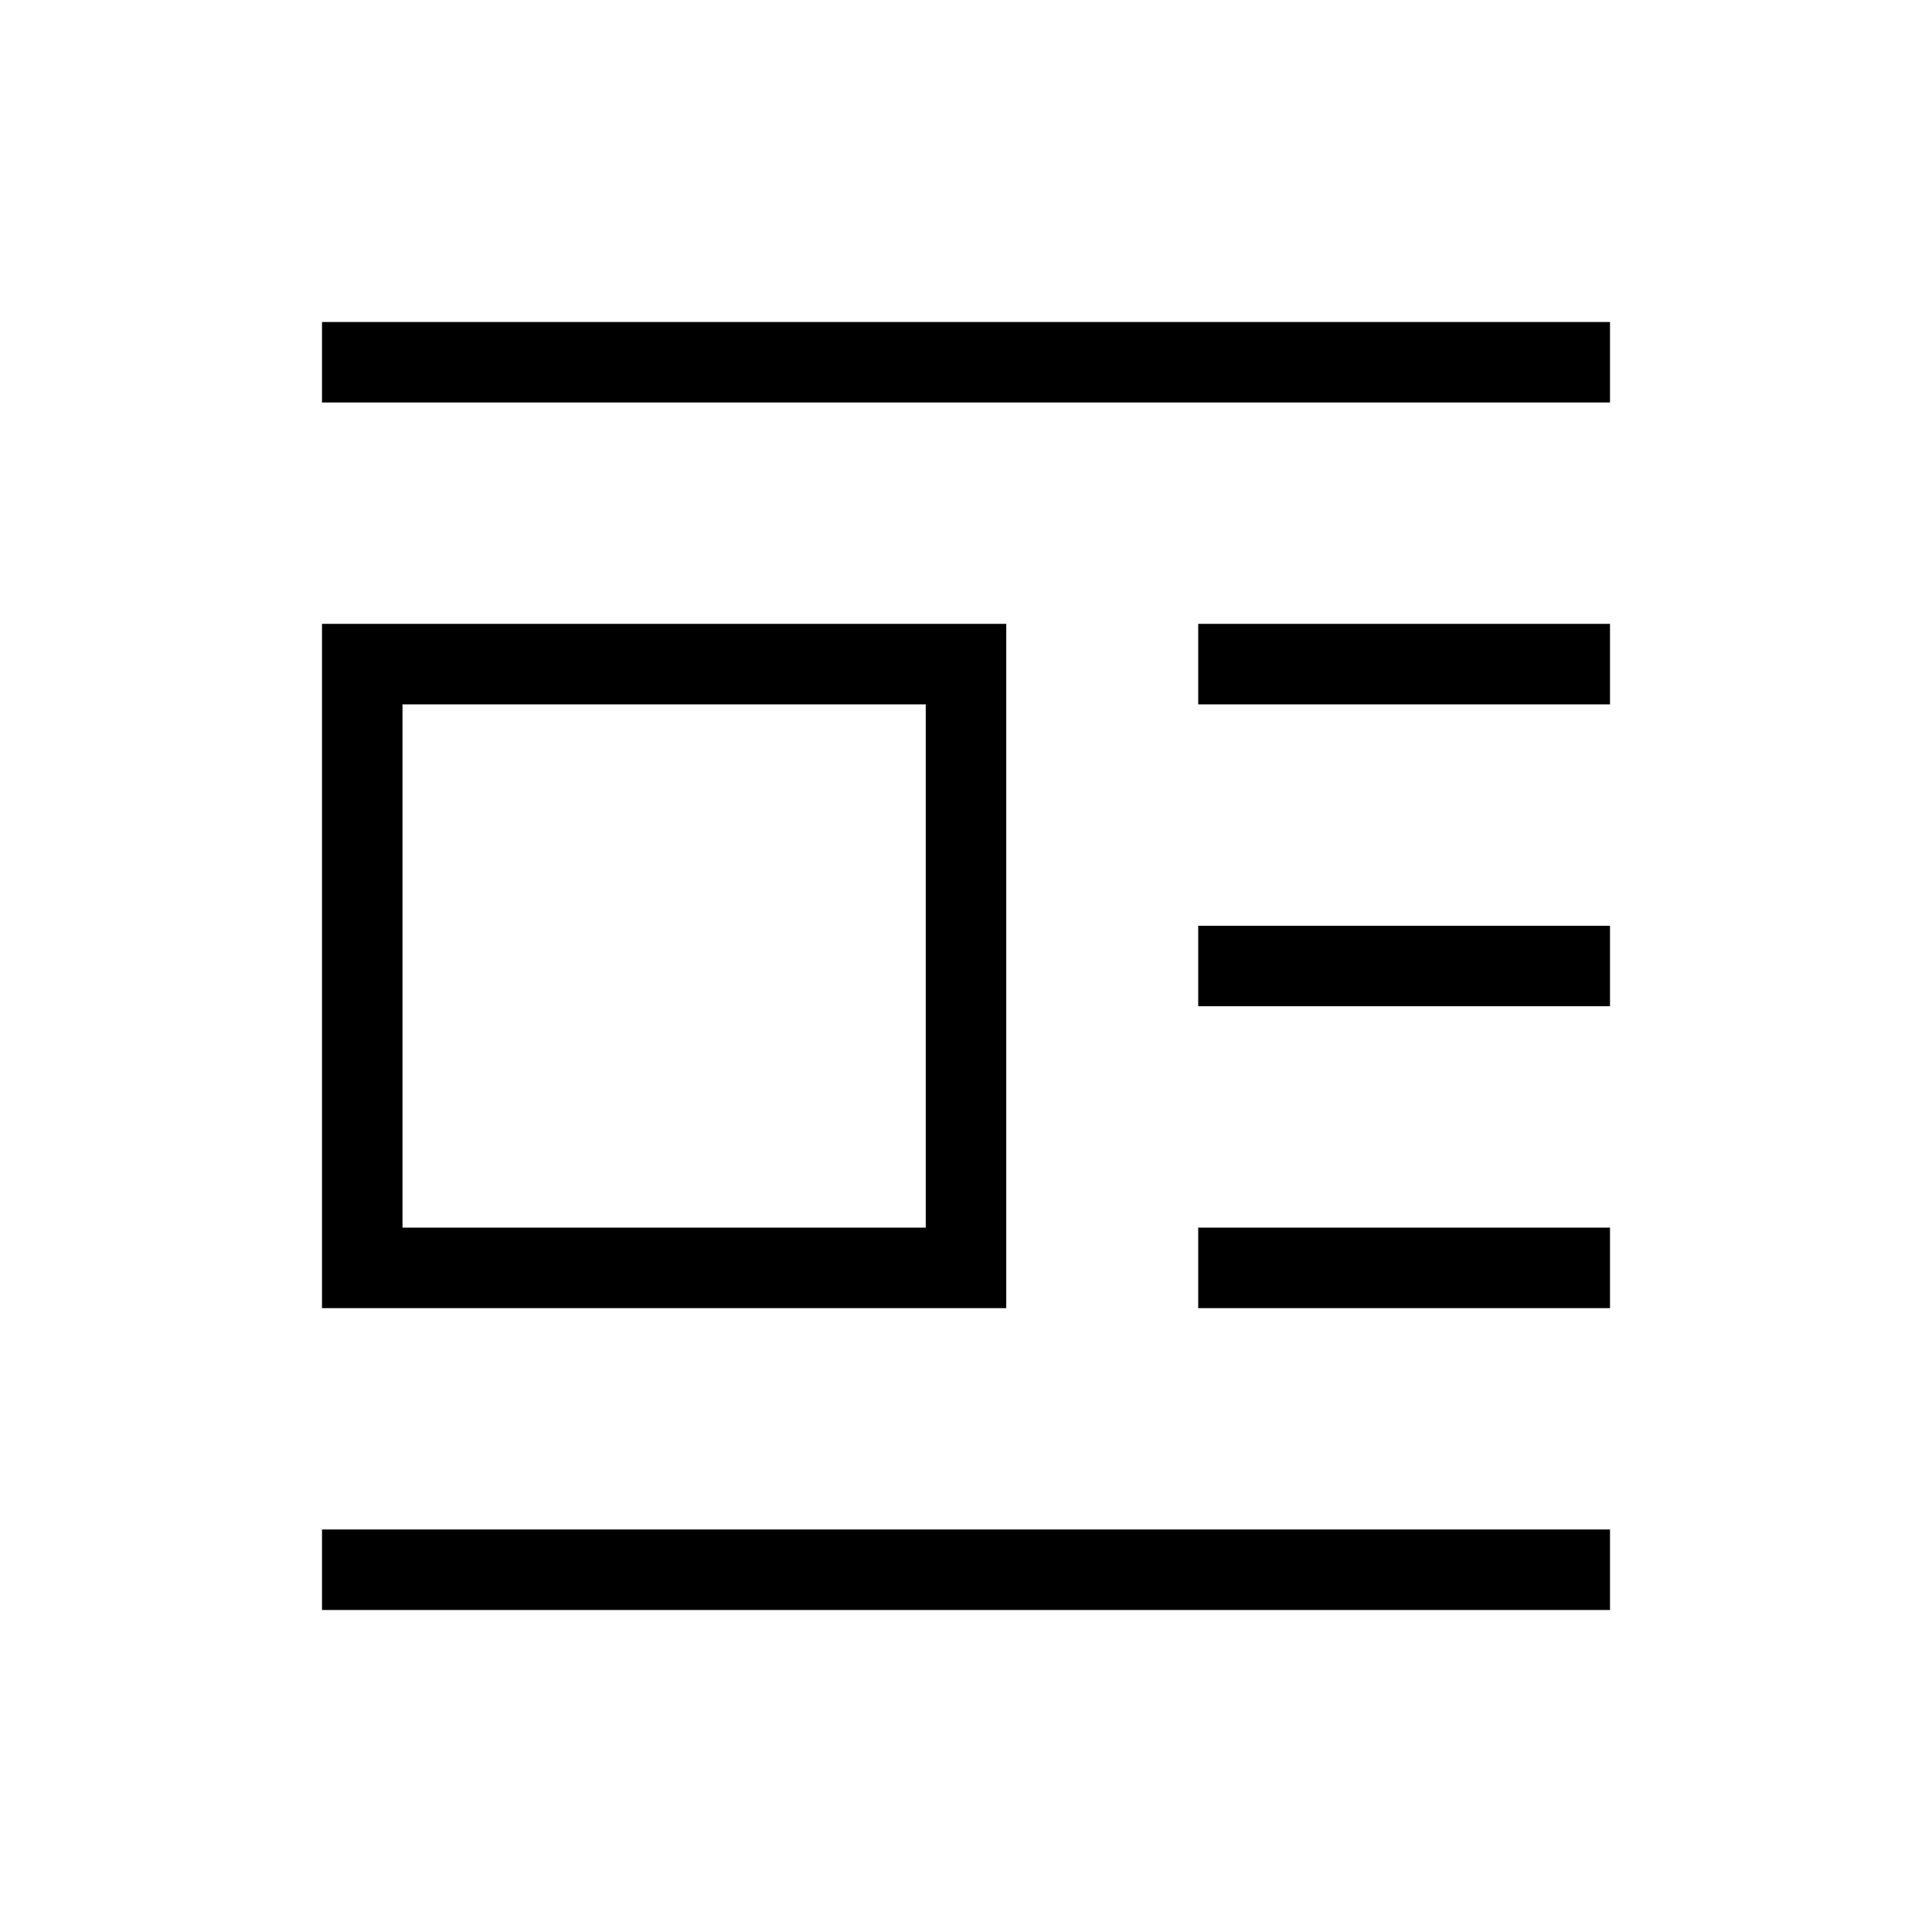 <svg xmlns="http://www.w3.org/2000/svg" height="24" viewBox="0 -960 960 960" width="24"><path d="M160-310v-340h340v340H160Zm40-40h260v-260H200v260Zm-40-410v-40h640v40H160Zm435.38 150v-40H800v40H595.38Zm0 150v-40H800v40H595.38Zm0 150v-40H800v40H595.38ZM160-160v-40h640v40H160Z"/></svg>